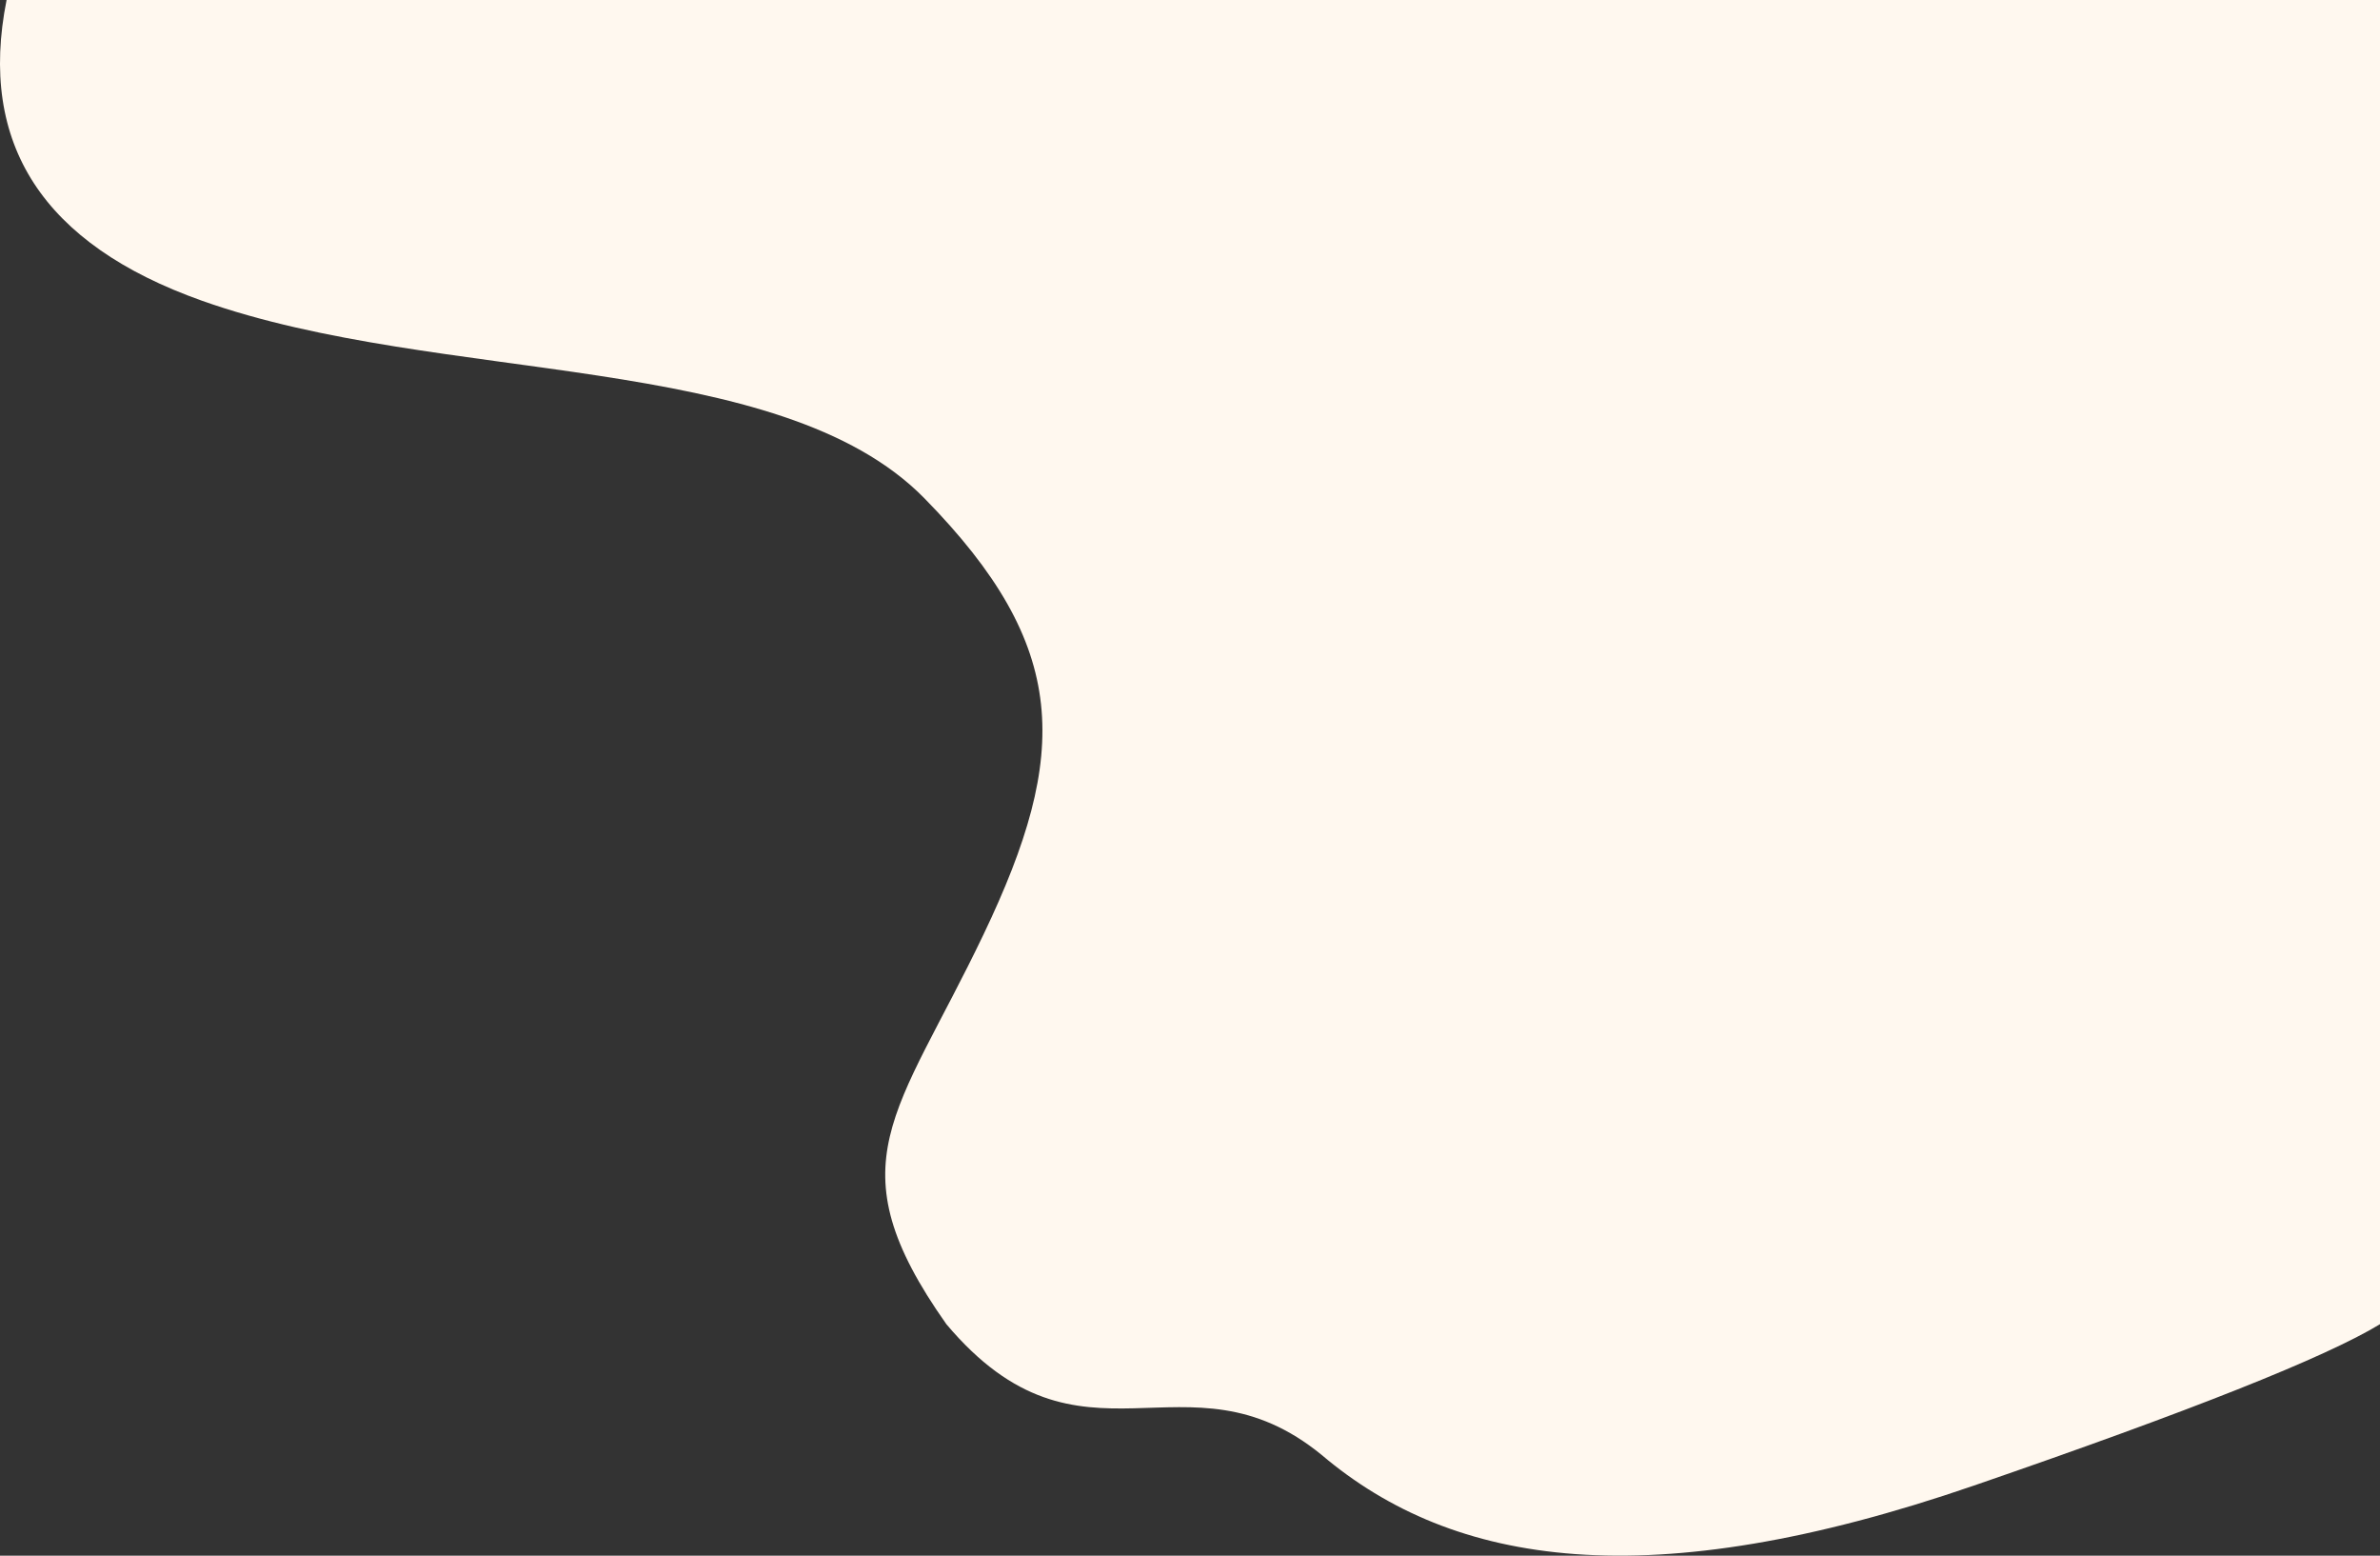 <?xml version="1.0" encoding="UTF-8"?>
<svg width="1085px" height="709px" viewBox="0 0 1085 709" version="1.1" xmlns="http://www.w3.org/2000/svg" xmlns:xlink="http://www.w3.org/1999/xlink">
    <rect x="0" y="0" width="1085" height="709" fill="#333333" stroke="none"/>
    <title>main</title>
    <defs></defs>
    <g id="wave" stroke="none" stroke-width="1" fill="none" fill-rule="evenodd">
        <g id="main" transform="translate(-355, -1)" fill="#fff8ef" fill-rule="nonzero">
            <path xmlns="http://www.w3.org/2000/svg" d="M357.999,1 C344.923,66.65 374.606,112.334 447.048,138.053 C555.711,176.632 710.116,160.479 776.451,228.131 C842.787,295.782 842.787,344.414 803.397,426.829 C764.006,509.244 734.46,530.929 786.431,604.5 C848.443,678.07 895.463,613.283 957.584,664.144 C1017.704,715.005 1106.764,729.029 1254.831,678.07 C1353.542,644.097 1415.265,619.574 1440,604.5 L1440,1 L357.999,1 Z" id="Path-3"/>
        </g>
    </g>
</svg>
